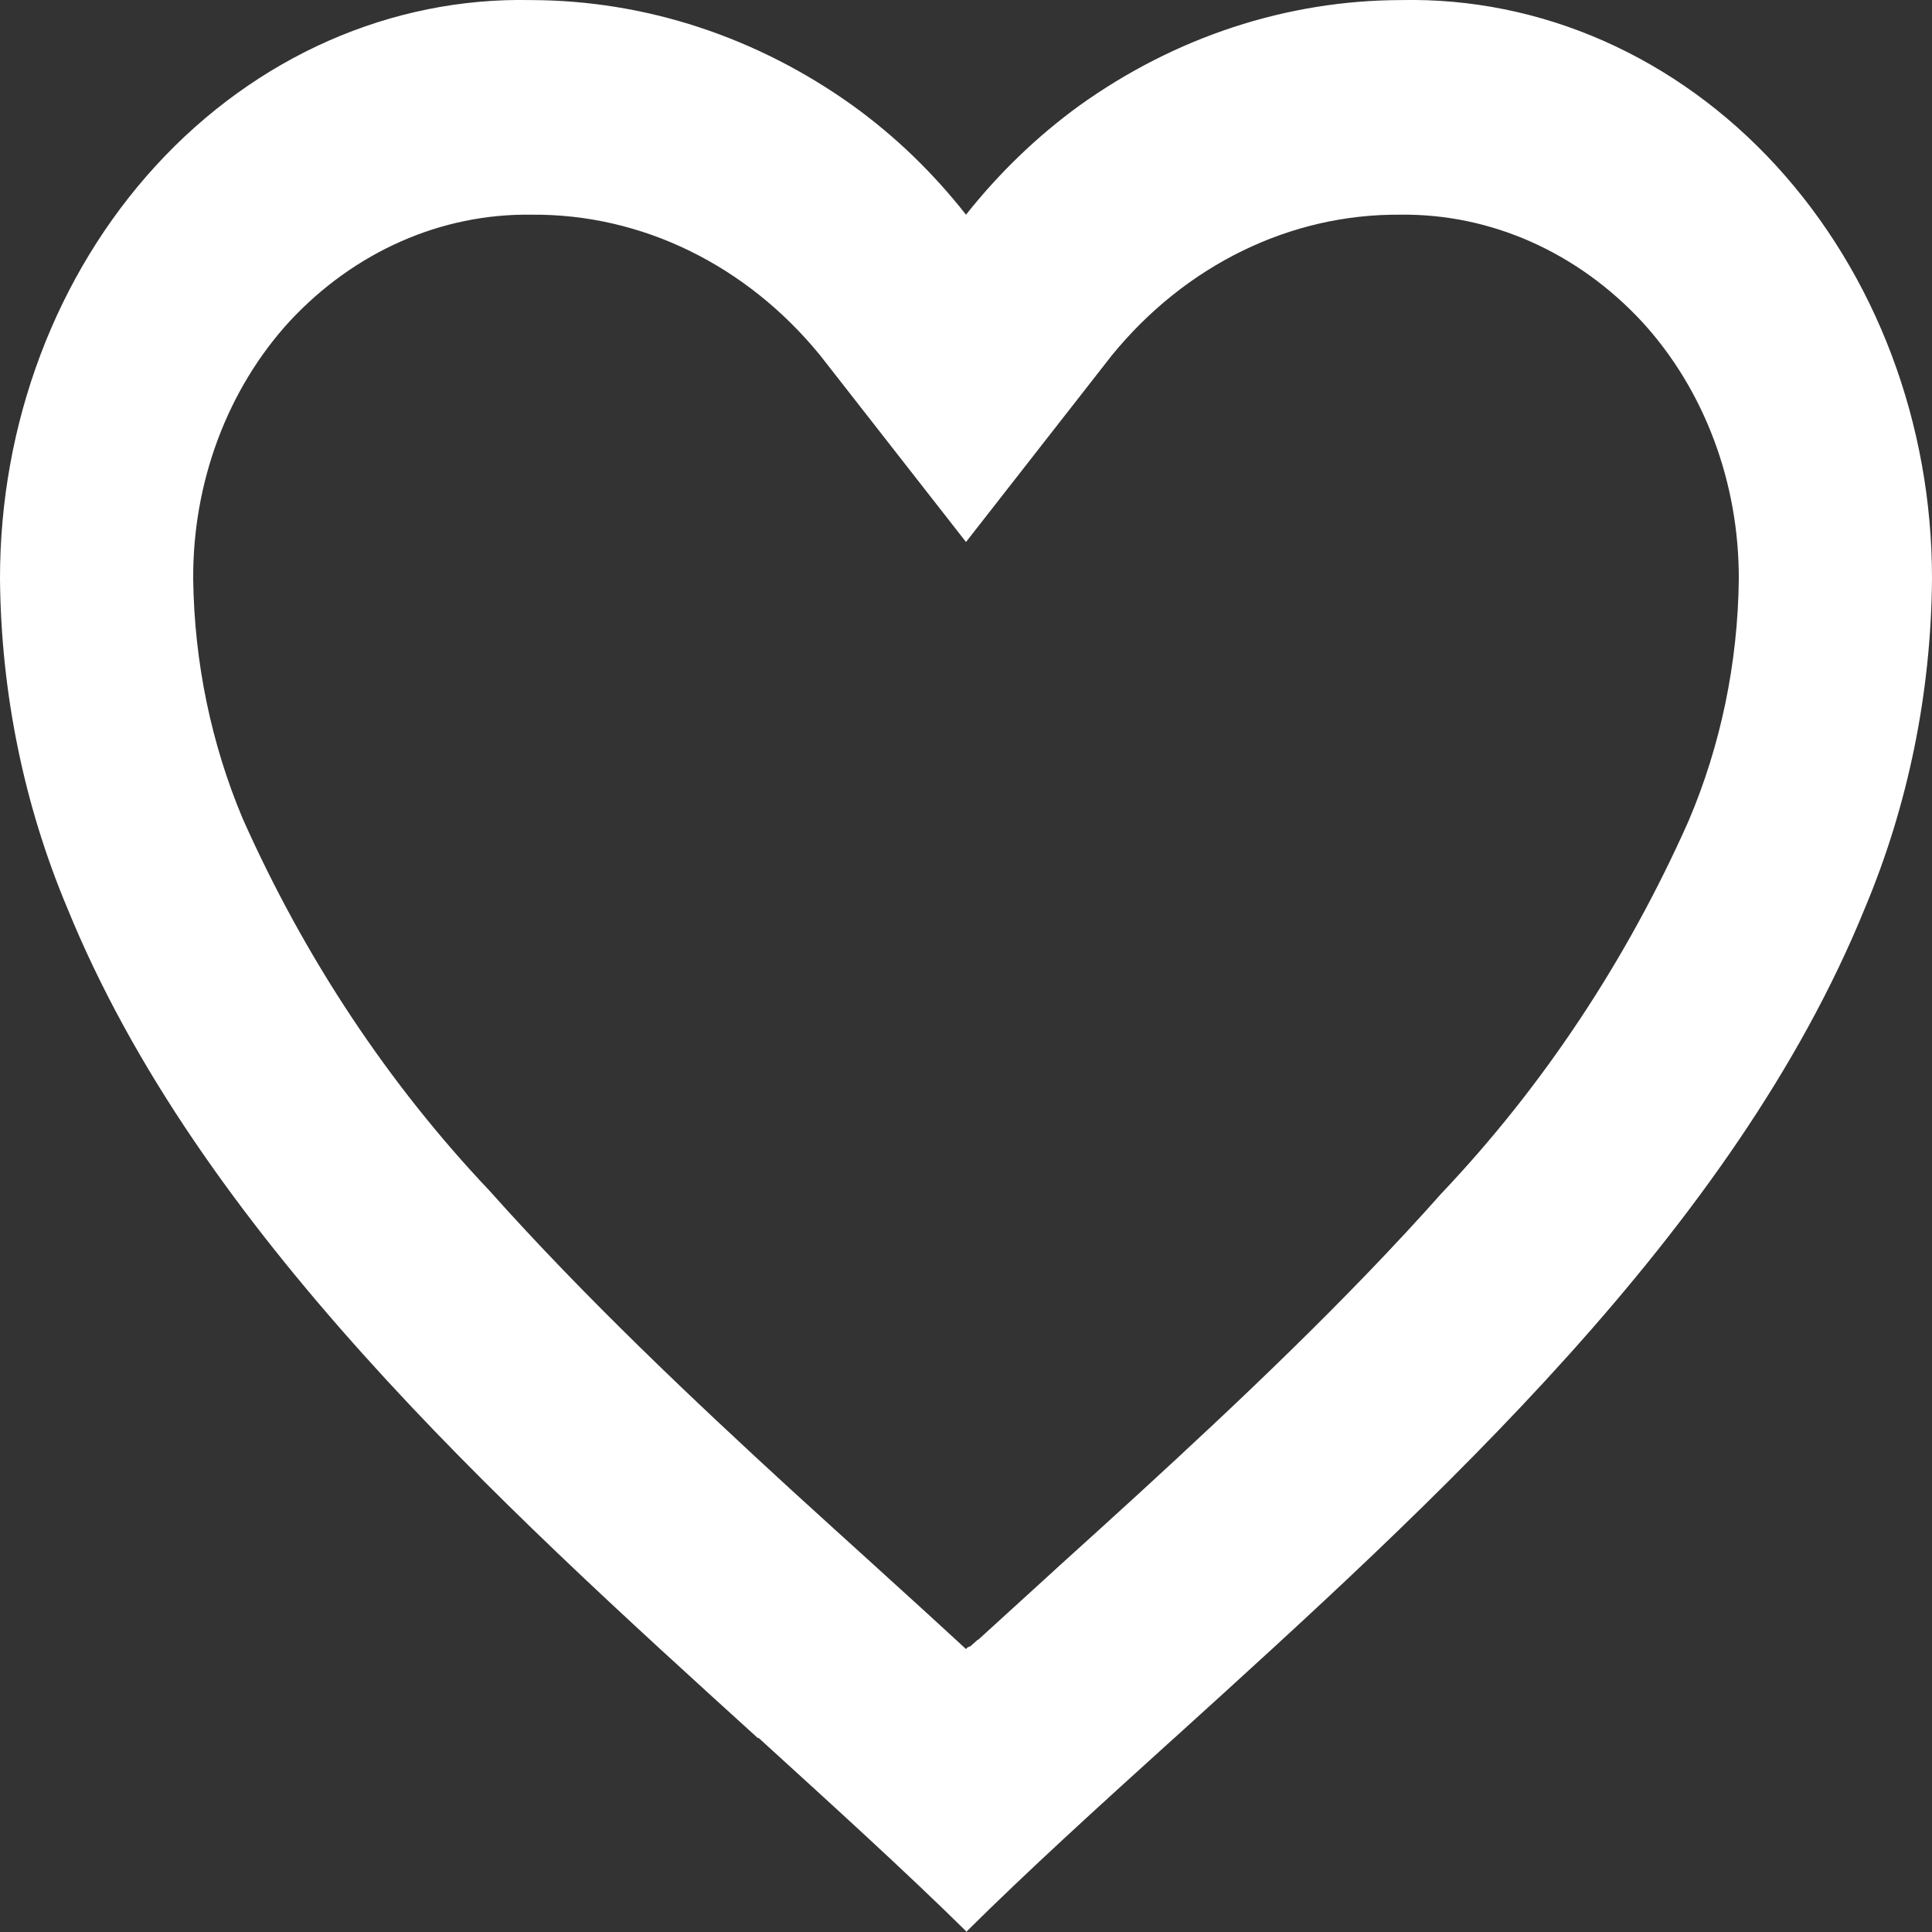 <svg width="24" height="24" viewBox="0 0 24 24" fill="none" xmlns="http://www.w3.org/2000/svg">
<rect x="0" y="0" width="24" height="24" fill="#333333" stroke="none"/>
<path d="M12 23.989C11.226 23.227 10.351 22.434 9.426 21.591H9.414C6.156 18.632 2.464 15.284 0.833 11.273C0.297 9.996 0.013 8.607 1.36871e-05 7.198C-0.004 5.265 0.695 3.412 1.937 2.057C3.179 0.703 4.86 -0.038 6.6 0.001C8.017 0.004 9.403 0.459 10.594 1.312C11.117 1.689 11.59 2.145 12 2.667C12.412 2.147 12.886 1.691 13.408 1.312C14.598 0.459 15.984 0.004 17.4 0.001C19.14 -0.038 20.821 0.703 22.063 2.057C23.305 3.412 24.004 5.265 24 7.198C23.988 8.609 23.704 10.001 23.167 11.28C21.536 15.291 17.845 18.637 14.587 21.591L14.575 21.601C13.649 22.439 12.775 23.232 12.001 24L12 23.989ZM6.6 2.667C5.482 2.651 4.404 3.126 3.6 3.989C2.825 4.834 2.392 5.992 2.4 7.198C2.414 8.225 2.623 9.237 3.014 10.167C3.784 11.898 4.823 13.464 6.083 14.794C7.272 16.127 8.64 17.417 9.823 18.502C10.151 18.801 10.484 19.104 10.818 19.406L11.028 19.597C11.348 19.887 11.68 20.189 12 20.485L12.016 20.468L12.023 20.462H12.03L12.041 20.453H12.047H12.053L12.074 20.433L12.124 20.389L12.132 20.381L12.145 20.37H12.152L12.163 20.359L12.96 19.633L13.169 19.442C13.506 19.137 13.84 18.835 14.167 18.535C15.35 17.45 16.72 16.161 17.909 14.822C19.169 13.493 20.208 11.927 20.977 10.196C21.376 9.258 21.588 8.235 21.6 7.198C21.605 5.996 21.172 4.842 20.4 3.999C19.597 3.133 18.519 2.654 17.4 2.667C16.034 2.654 14.729 3.29 13.812 4.414L12 6.733L10.188 4.414C9.271 3.29 7.966 2.654 6.6 2.667Z" fill="white"/>
</svg>
